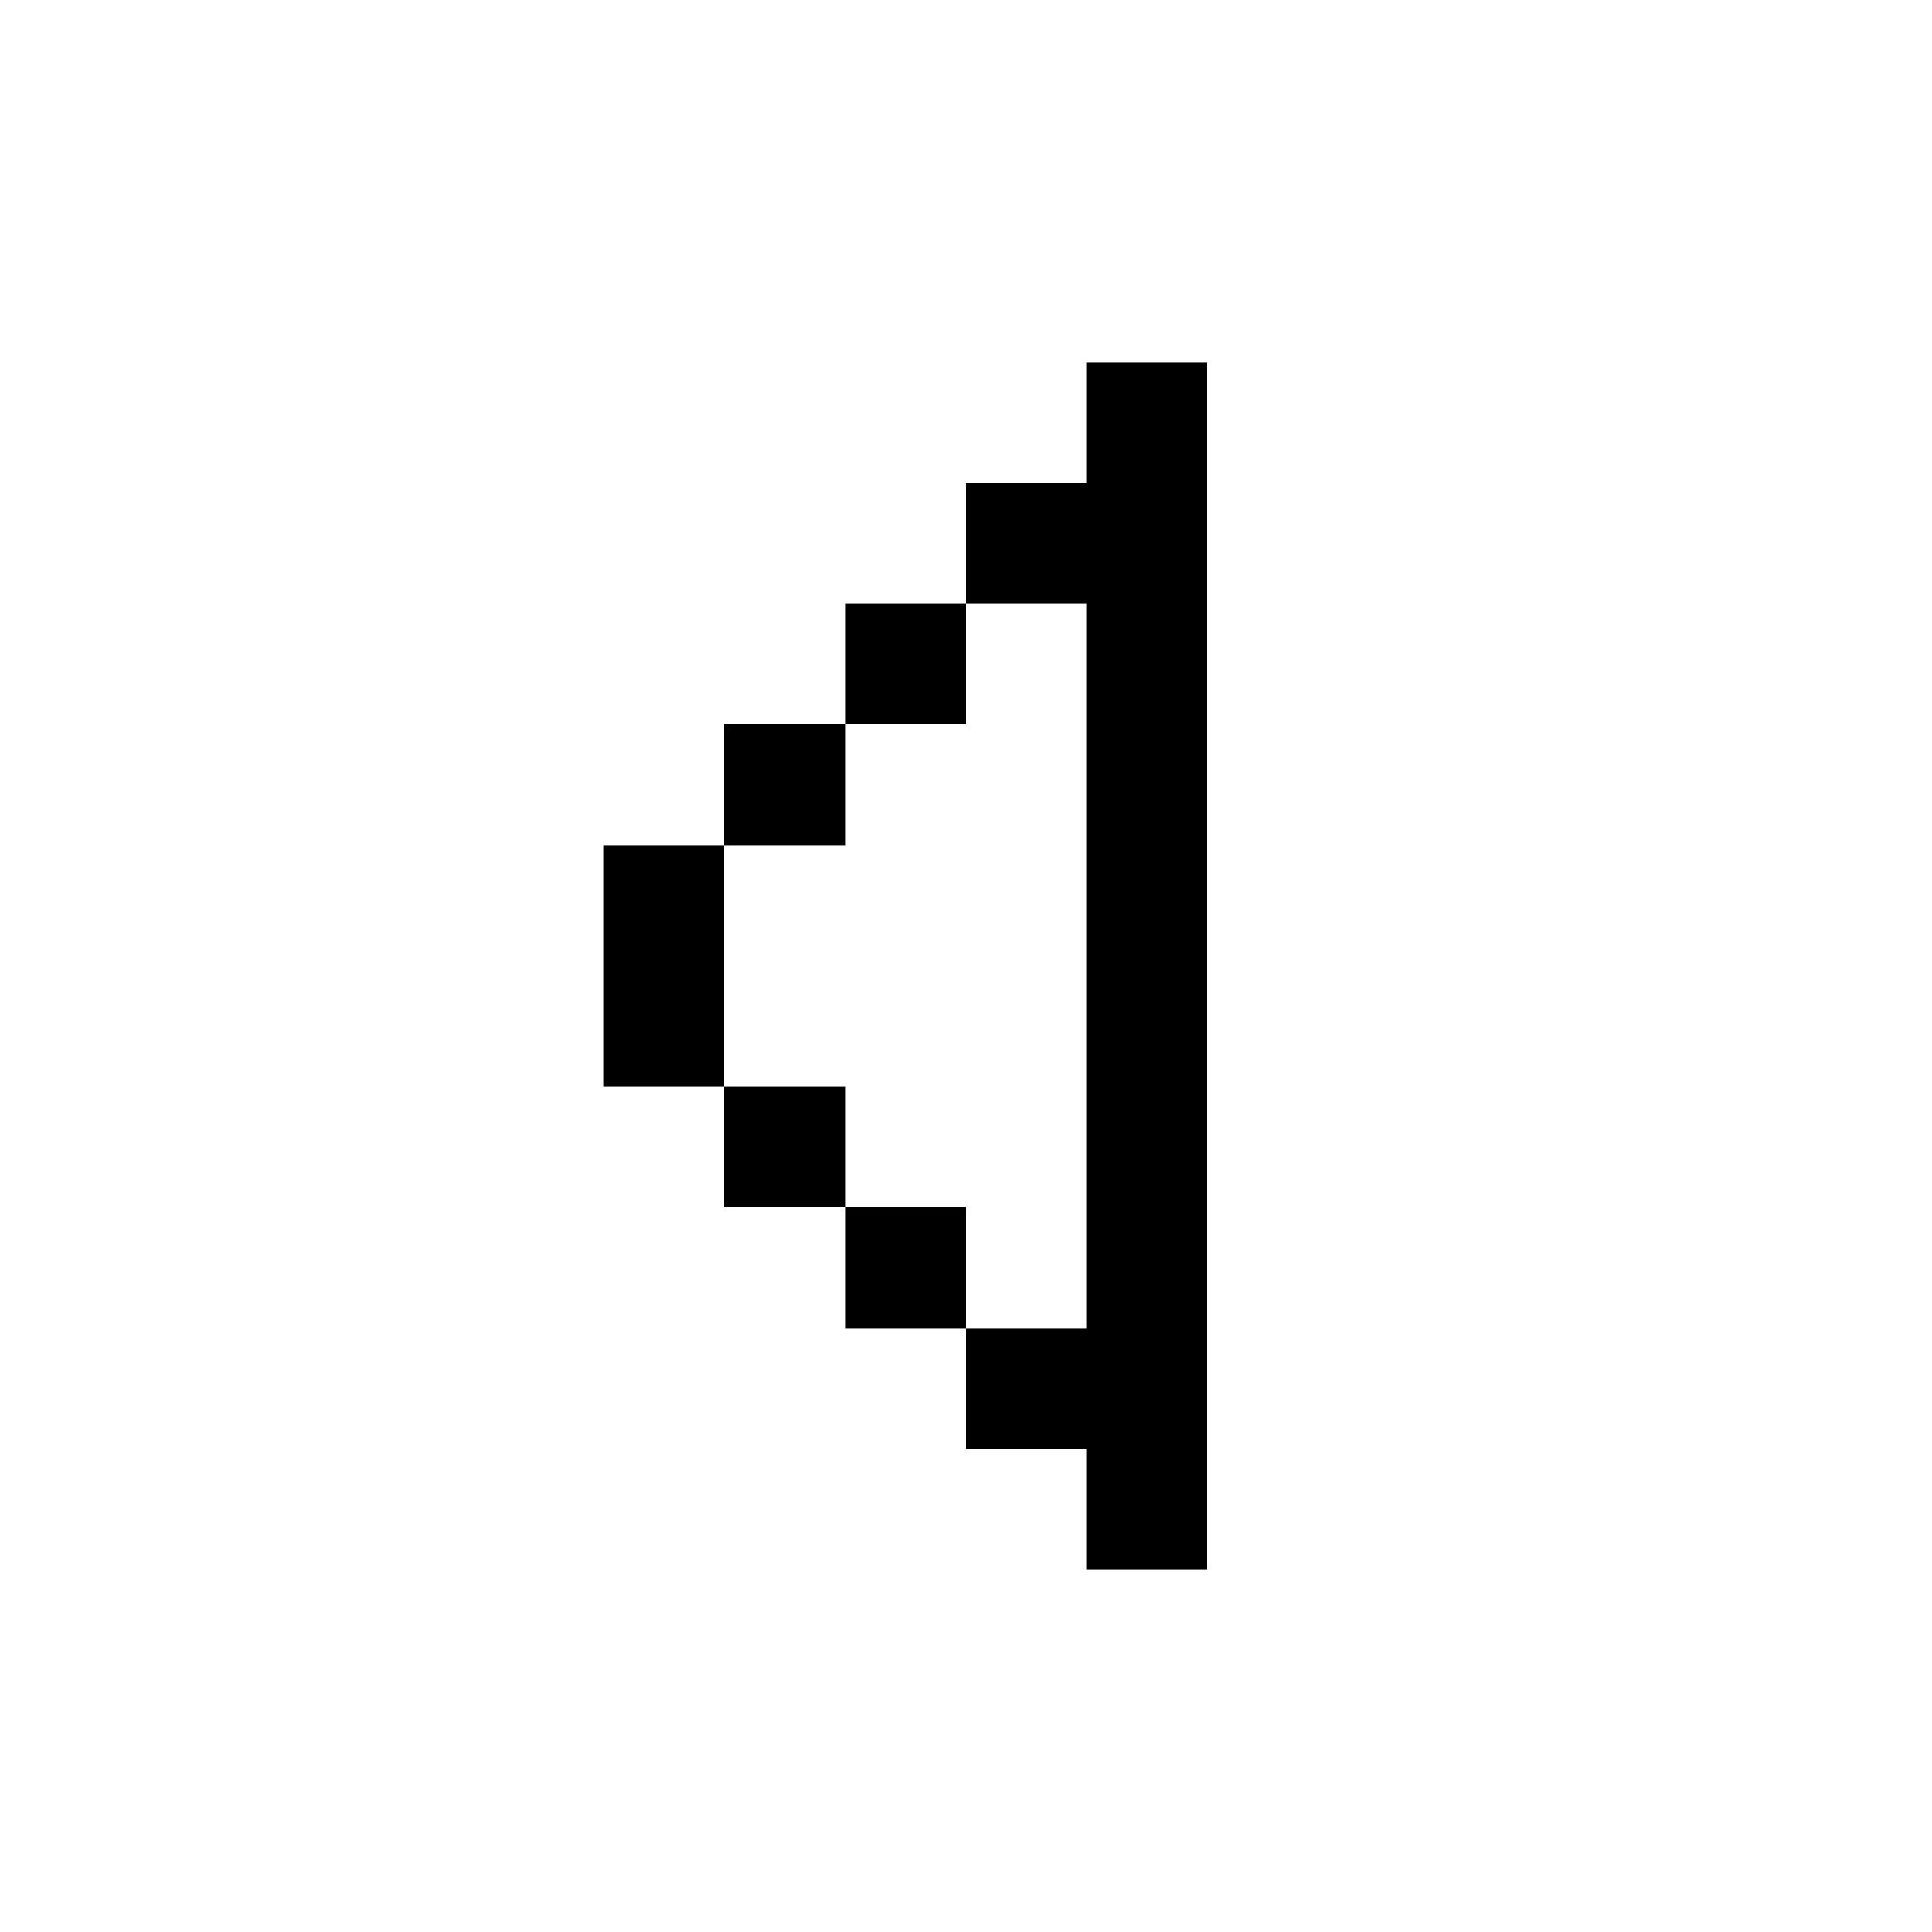 <svg width="16" height="16" xmlns="http://www.w3.org/2000/svg" shape-rendering="crispEdges"><path d="M9 3h1v1H9zM8 4h1v1H8zM9 4h1v1H9zM7 5h1v1H7zM9 5h1v1H9zM6 6h1v1H6zM9 6h1v1H9zM5 7h1v1H5zM9 7h1v1H9zM5 8h1v1H5zM9 8h1v1H9zM6 9h1v1H6zM9 9h1v1H9zM7 10h1v1H7zM9 10h1v1H9zM8 11h1v1H8zM9 11h1v1H9zM9 12h1v1H9z"/></svg>